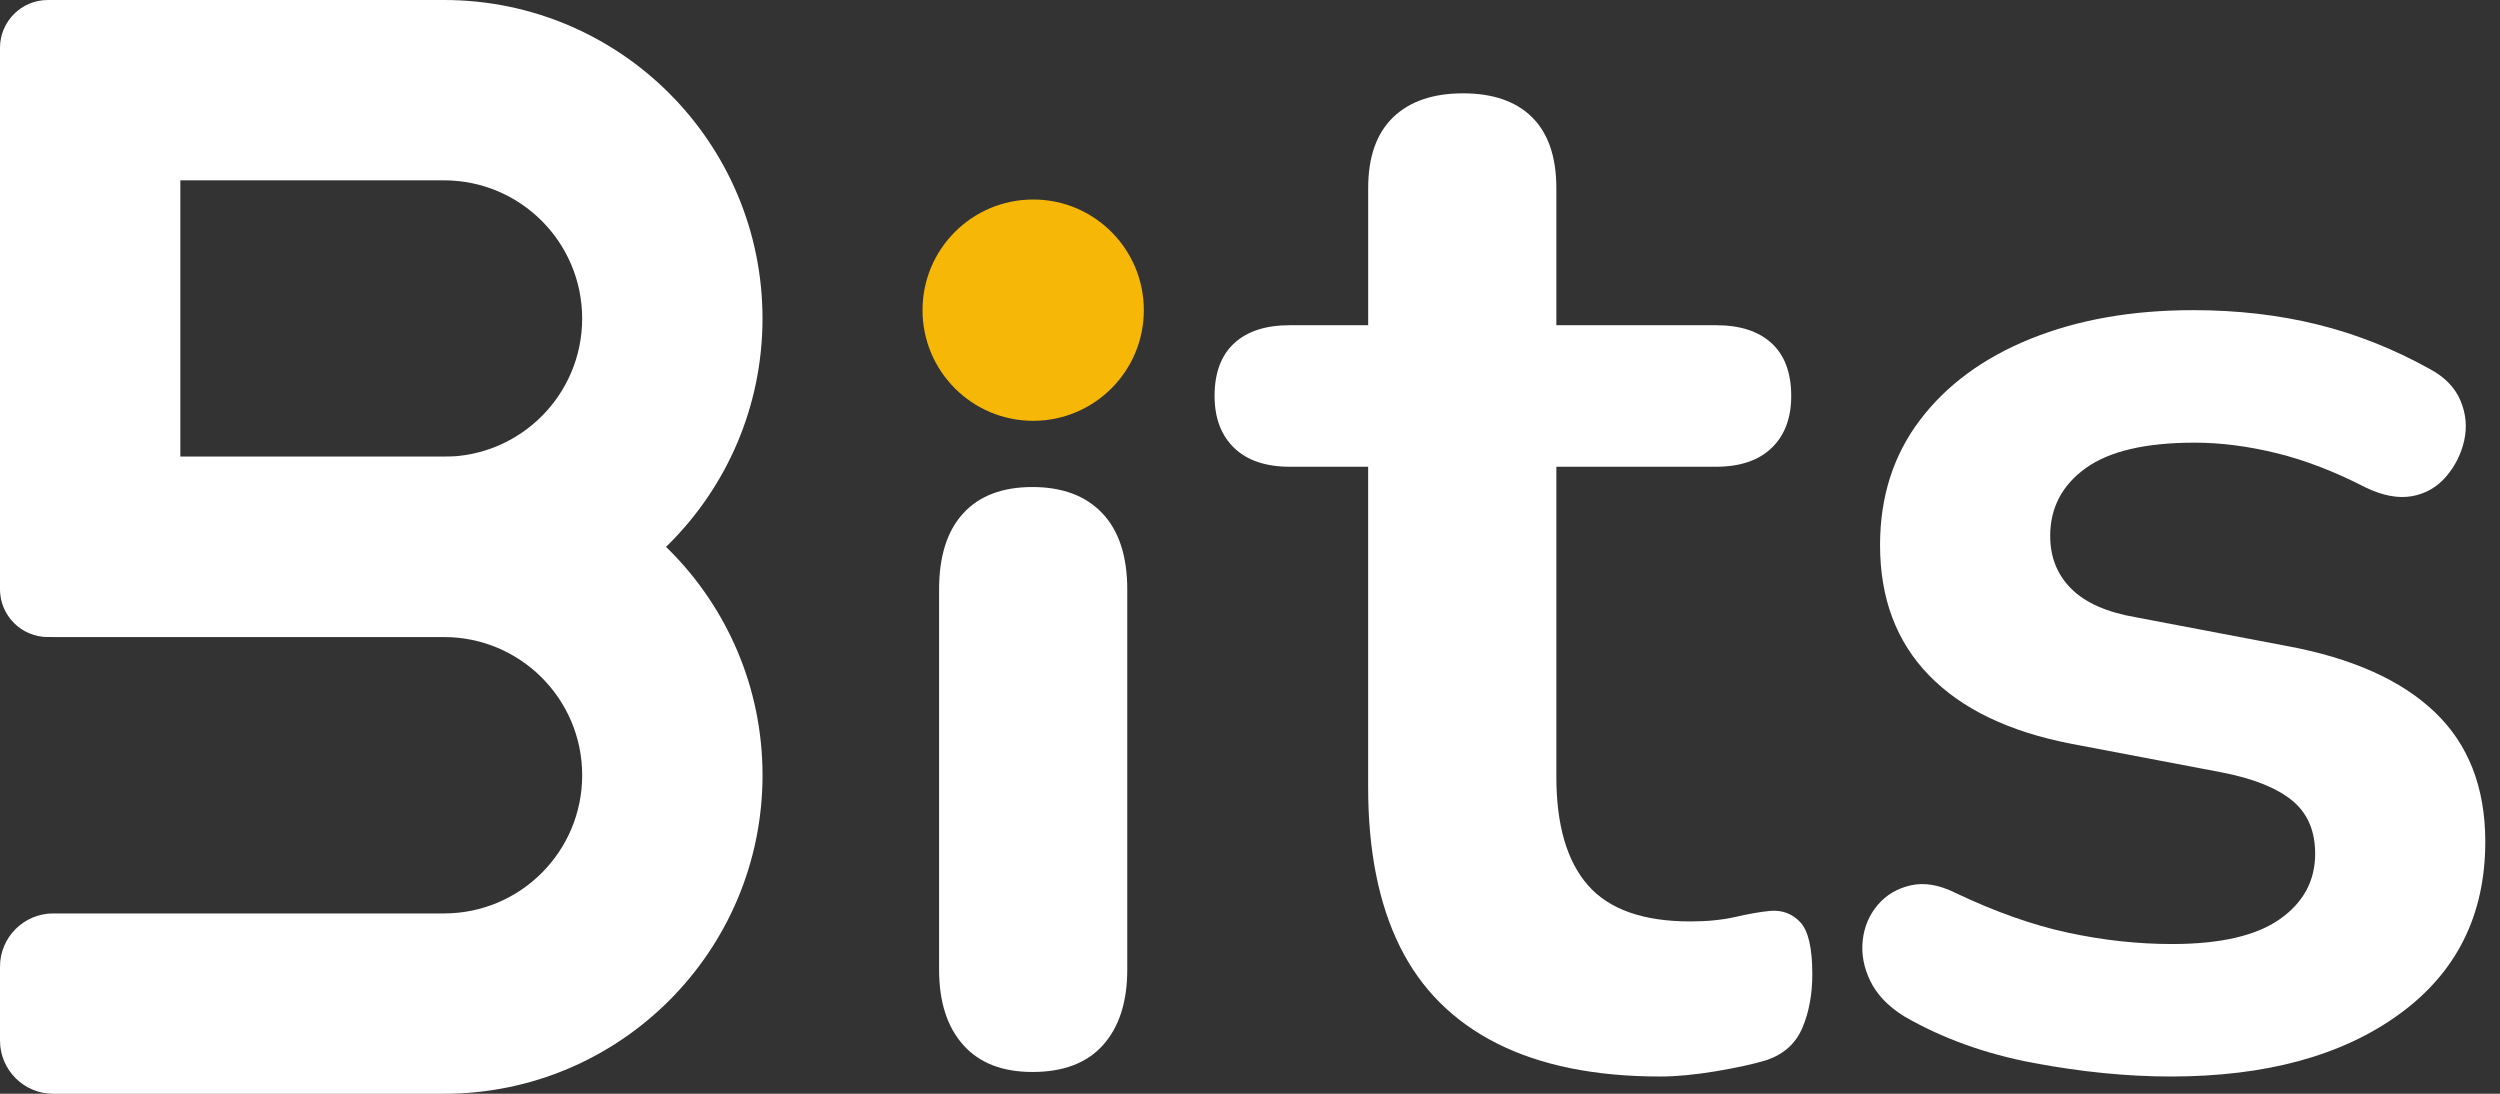 <svg width="96" height="42" viewBox="0 0 96 42" fill="none" xmlns="http://www.w3.org/2000/svg">
<rect x="0" y="0" width="96" height="42" fill="#333333" stroke="none"/>
<path d="M39.645 41.164C38.489 41.164 37.602 40.817 36.986 40.124C36.368 39.43 36.061 38.467 36.061 37.233V22.633C36.061 21.361 36.369 20.388 36.986 19.714C37.602 19.04 38.489 18.702 39.645 18.702C40.802 18.702 41.698 19.04 42.334 19.714C42.969 20.388 43.287 21.361 43.287 22.633V37.233C43.287 38.467 42.979 39.43 42.362 40.124C41.745 40.818 40.839 41.164 39.645 41.164Z" fill="white"/>
<path d="M63.754 41.338C61.247 41.338 59.157 40.913 57.48 40.066C55.803 39.219 54.56 37.976 53.751 36.337C52.942 34.699 52.537 32.666 52.537 30.238V17.923H49.531C48.606 17.923 47.892 17.682 47.392 17.2C46.892 16.718 46.64 16.053 46.64 15.205C46.64 14.319 46.891 13.644 47.392 13.182C47.892 12.719 48.606 12.488 49.531 12.488H52.538V7.226C52.538 6.032 52.855 5.126 53.491 4.509C54.127 3.893 55.024 3.584 56.18 3.584C57.336 3.584 58.222 3.893 58.839 4.509C59.455 5.126 59.764 6.032 59.764 7.226V12.488H65.893C66.817 12.488 67.53 12.719 68.032 13.182C68.532 13.644 68.783 14.319 68.783 15.205C68.783 16.053 68.532 16.718 68.032 17.2C67.53 17.683 66.817 17.923 65.893 17.923H59.764V29.833C59.764 31.683 60.169 33.07 60.978 33.995C61.788 34.92 63.098 35.383 64.91 35.383C65.565 35.383 66.143 35.325 66.644 35.209C67.145 35.093 67.588 35.016 67.974 34.978C68.436 34.94 68.821 35.084 69.13 35.411C69.438 35.739 69.593 36.404 69.593 37.406C69.593 38.178 69.467 38.861 69.216 39.459C68.965 40.057 68.513 40.471 67.858 40.702C67.357 40.856 66.702 41 65.892 41.136C65.084 41.27 64.37 41.338 63.754 41.338Z" fill="white"/>
<path d="M83.352 41.338C81.694 41.338 79.941 41.164 78.091 40.818C76.241 40.471 74.583 39.873 73.118 39.026C72.501 38.641 72.068 38.187 71.818 37.667C71.566 37.147 71.471 36.627 71.529 36.106C71.586 35.586 71.779 35.133 72.106 34.748C72.434 34.363 72.858 34.112 73.378 33.996C73.899 33.88 74.467 33.977 75.084 34.285C76.625 35.018 78.07 35.528 79.42 35.817C80.769 36.107 82.099 36.251 83.409 36.251C85.259 36.251 86.637 35.933 87.543 35.297C88.449 34.661 88.902 33.823 88.902 32.782C88.902 31.896 88.603 31.212 88.006 30.729C87.408 30.248 86.512 29.891 85.317 29.66L79.536 28.561C77.146 28.098 75.324 27.222 74.072 25.93C72.819 24.64 72.194 22.973 72.194 20.929C72.194 19.079 72.704 17.48 73.726 16.131C74.747 14.782 76.163 13.742 77.975 13.009C79.786 12.277 81.868 11.91 84.219 11.91C85.915 11.91 87.505 12.094 88.989 12.46C90.473 12.826 91.909 13.395 93.296 14.165C93.874 14.474 94.269 14.878 94.481 15.379C94.693 15.881 94.742 16.391 94.626 16.912C94.51 17.432 94.279 17.895 93.932 18.299C93.585 18.704 93.151 18.955 92.631 19.051C92.111 19.148 91.523 19.041 90.868 18.733C89.673 18.116 88.527 17.673 87.428 17.403C86.329 17.134 85.279 16.998 84.277 16.998C82.388 16.998 80.991 17.326 80.085 17.981C79.179 18.637 78.727 19.504 78.727 20.582C78.727 21.392 78.996 22.067 79.536 22.606C80.076 23.147 80.903 23.512 82.022 23.705L87.804 24.804C90.308 25.266 92.207 26.114 93.498 27.347C94.789 28.582 95.435 30.238 95.435 32.32C95.435 35.134 94.337 37.34 92.139 38.94C89.943 40.538 87.014 41.338 83.352 41.338Z" fill="white"/>
<circle cx="39.674" cy="11.91" r="4.249" fill="#F6B707"/>
<path fill-rule="evenodd" clip-rule="evenodd" d="M1.836 0H17.05C23.804 0 29.281 5.476 29.28 12.231C29.28 18.986 23.804 24.462 17.049 24.462H1.836C0.822 24.462 0 23.64 0 22.627V1.836C0 0.822 0.822 0 1.836 0ZM17.049 17.538C19.98 17.538 22.355 15.162 22.355 12.231C22.355 9.3 19.98 6.925 17.049 6.925H6.925V17.538H17.049Z" fill="white"/>
<path d="M17.05 17.538H2.044C0.916 17.538 0 18.453 0 19.582V22.419C0 23.548 0.916 24.463 2.044 24.463H17.05C19.98 24.463 22.356 26.839 22.356 29.769C22.356 32.7 19.98 35.076 17.05 35.076H2.044C0.916 35.076 0 35.991 0 37.12V39.957C0 41.085 0.916 42.001 2.044 42.001H17.05C23.805 42.001 29.281 36.525 29.281 29.769C29.281 23.014 23.804 17.538 17.05 17.538Z" fill="white"/>
</svg>
